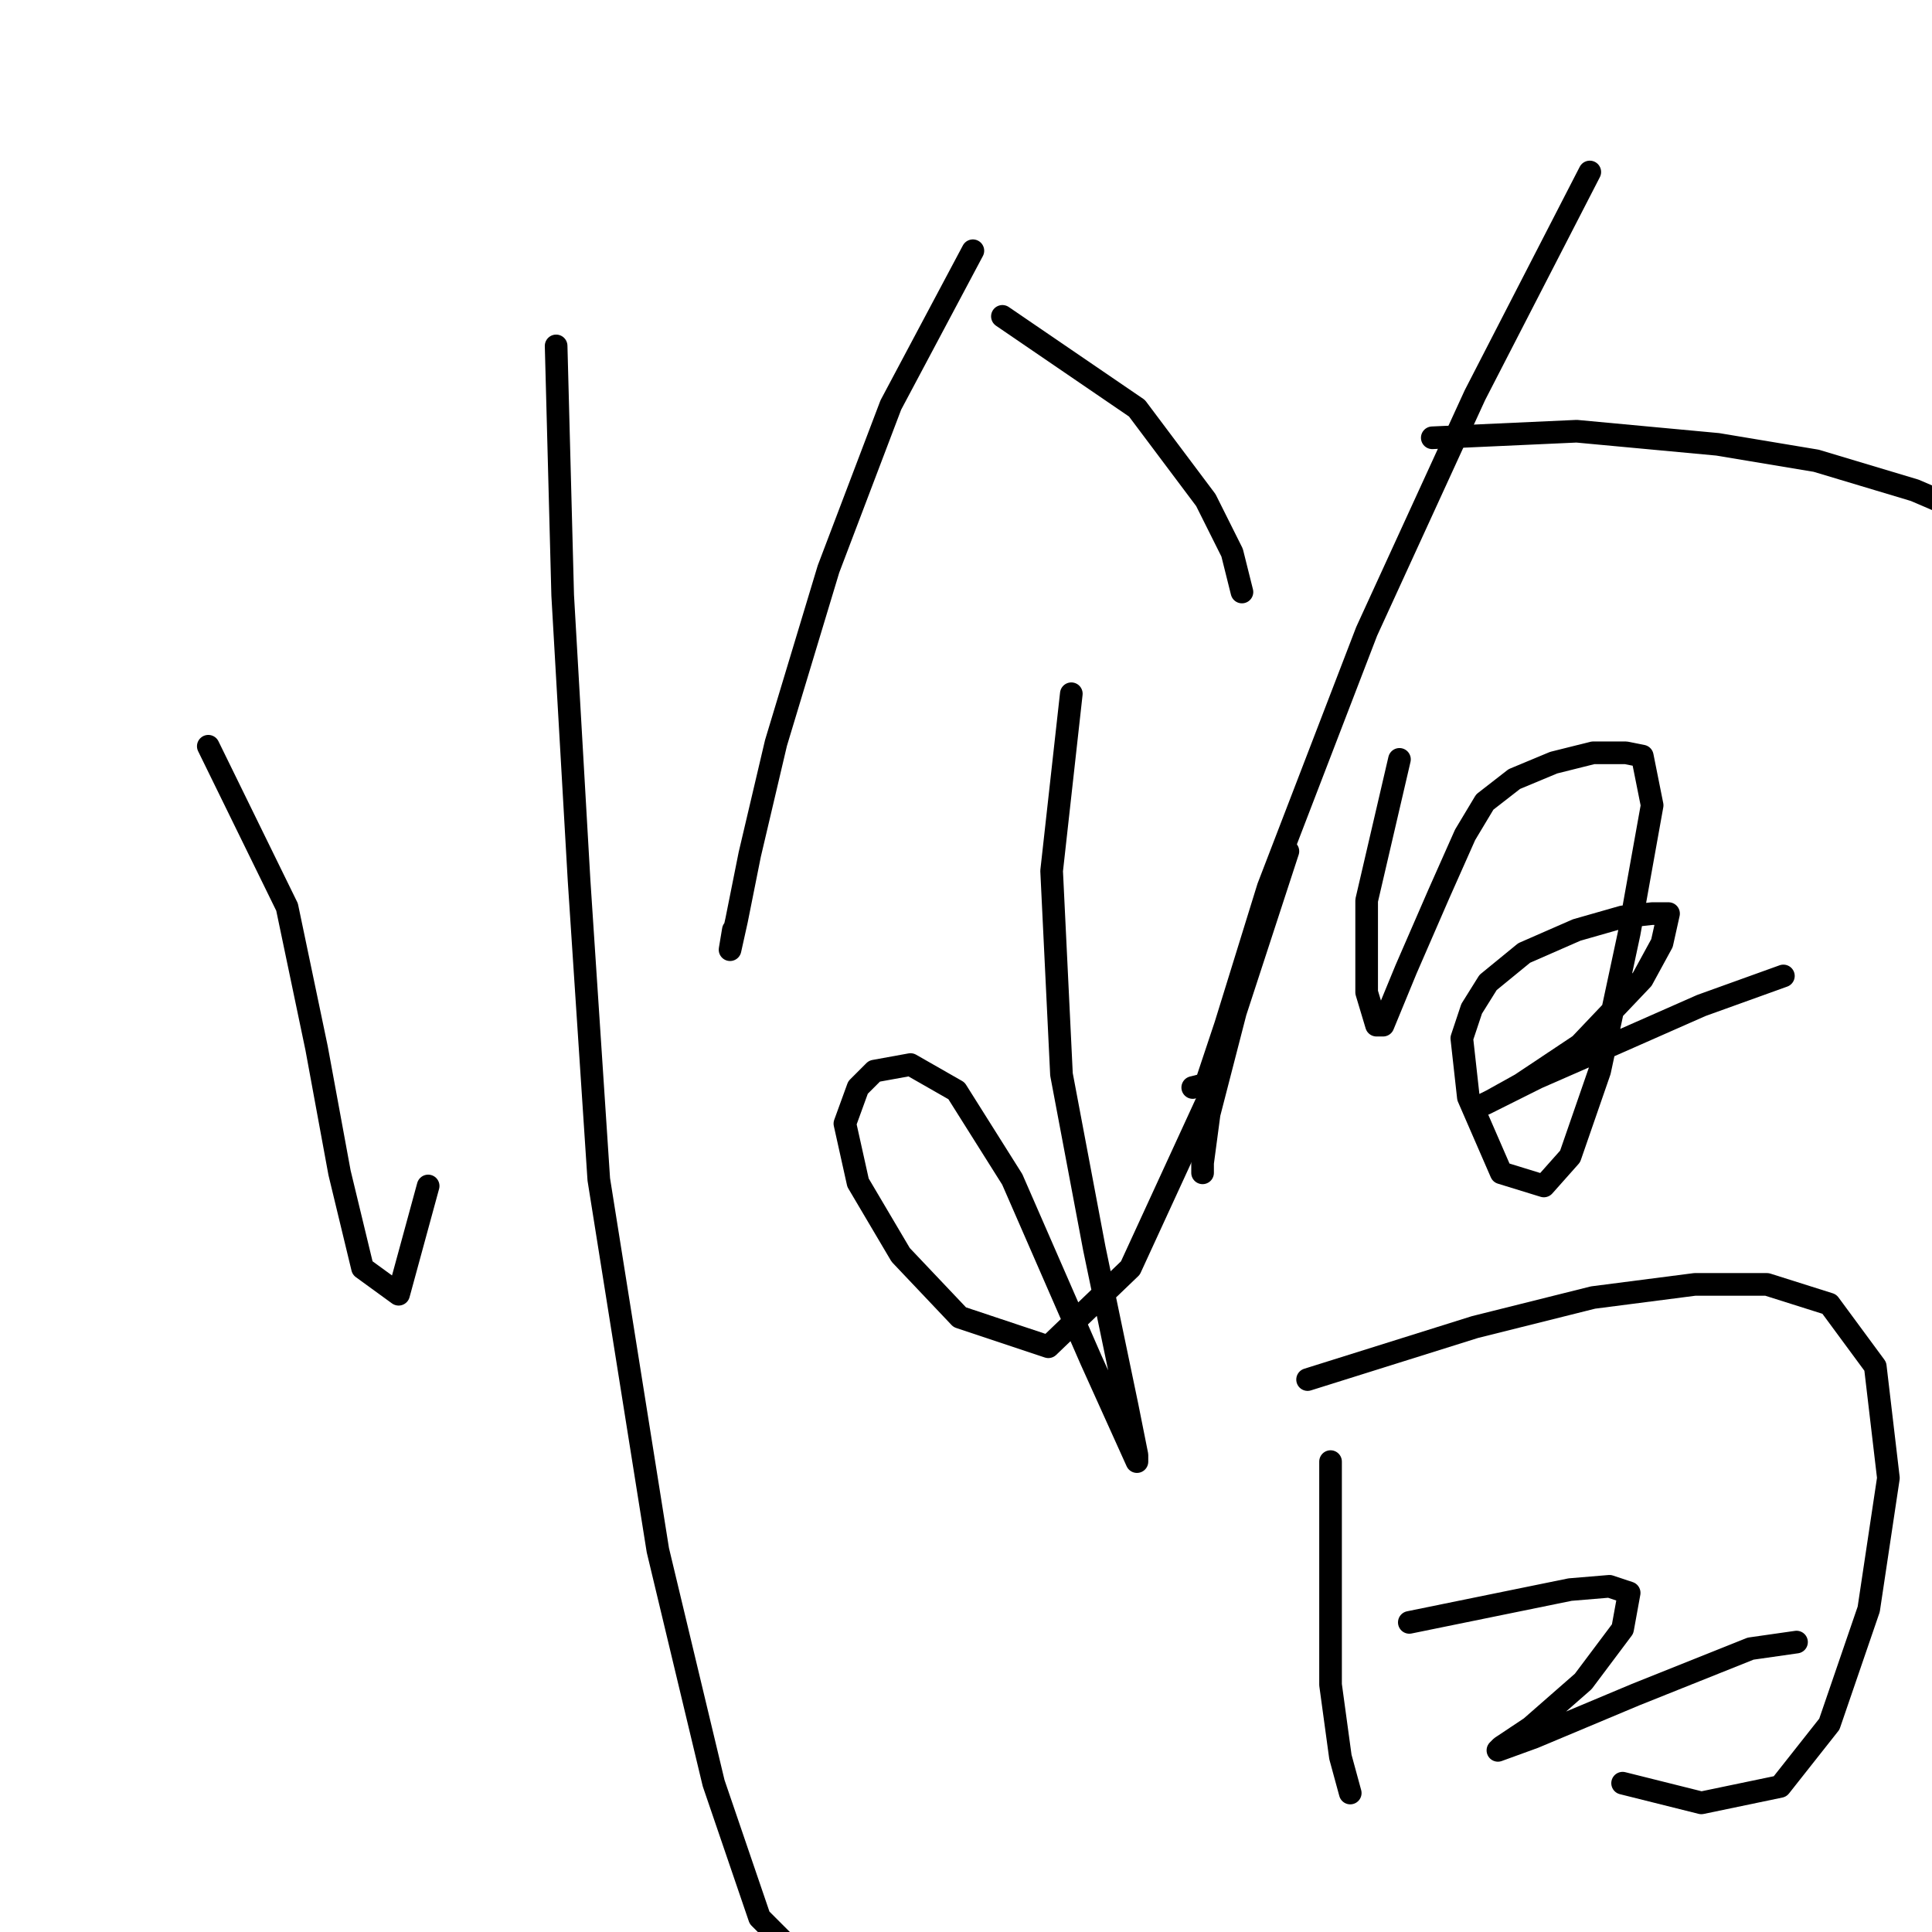 <?xml version="1.0" standalone="no"?>
    <svg width="256" height="256" xmlns="http://www.w3.org/2000/svg" version="1.1">
    <polyline stroke="black" stroke-width="3" stroke-linecap="round" fill="transparent" stroke-linejoin="round" points="27.6 98.881 38.035 120.187 41.949 138.884 44.992 155.406 48.036 168.016 52.819 171.494 56.732 157.146 56.732 157.146 " />
        <polyline stroke="black" stroke-width="3" stroke-linecap="round" fill="transparent" stroke-linejoin="round" points="73.69 45.834 74.559 78.88 76.733 116.708 79.342 156.276 87.169 205.41 94.561 236.281 100.648 254.109 107.17 260.631 110.214 260.196 110.214 260.196 " />
        <polyline stroke="black" stroke-width="3" stroke-linecap="round" fill="transparent" stroke-linejoin="round" points="128.911 33.224 118.041 53.661 109.779 75.401 102.822 98.446 99.344 113.23 97.604 121.926 96.735 125.839 97.17 123.23 97.17 123.23 " />
        <polyline stroke="black" stroke-width="3" stroke-linecap="round" fill="transparent" stroke-linejoin="round" points="132.824 41.921 150.651 54.095 159.782 66.27 163.261 73.227 164.565 78.445 164.565 78.445 " />
        <polyline stroke="black" stroke-width="3" stroke-linecap="round" fill="transparent" stroke-linejoin="round" points="141.955 91.924 139.346 115.404 140.651 142.362 144.999 165.407 149.347 186.278 150.651 192.8 150.651 193.67 144.564 180.191 134.129 156.276 126.737 144.536 120.649 141.058 115.866 141.927 113.692 144.101 111.953 148.884 113.692 156.711 119.345 166.277 127.172 174.538 138.911 178.451 149.782 168.016 159.782 146.275 159.782 146.275 " />
        <polyline stroke="black" stroke-width="3" stroke-linecap="round" fill="transparent" stroke-linejoin="round" points="170.653 112.795 163.696 134.101 160.217 147.58 159.348 154.102 159.348 155.406 159.348 155.406 " />
        <polyline stroke="black" stroke-width="3" stroke-linecap="round" fill="transparent" stroke-linejoin="round" points="210.655 22.789 195.437 52.356 181.088 83.663 168.044 117.578 162.391 135.84 159.782 143.667 158.043 144.101 158.043 144.101 " />
        <polyline stroke="black" stroke-width="3" stroke-linecap="round" fill="transparent" stroke-linejoin="round" points="189.784 58.009 208.916 57.139 227.613 58.878 240.657 61.052 253.702 64.966 262.833 68.879 265.876 70.183 265.876 70.183 " />
        <polyline stroke="black" stroke-width="3" stroke-linecap="round" fill="transparent" stroke-linejoin="round" points="185.436 100.62 181.088 119.317 181.088 131.492 182.393 135.84 183.262 135.84 186.306 128.448 190.654 118.447 194.133 110.621 196.741 106.273 200.655 103.229 205.872 101.055 211.09 99.751 215.438 99.751 217.612 100.185 218.917 106.708 215.873 123.665 211.96 141.927 208.047 153.232 204.568 157.146 198.915 155.406 194.567 145.406 193.698 137.579 195.002 133.666 197.176 130.187 201.959 126.274 208.916 123.23 215.003 121.491 218.917 121.056 221.091 121.056 220.221 124.97 217.612 129.753 209.351 138.449 201.524 143.667 197.611 145.841 196.741 146.275 203.698 142.797 210.655 139.753 225.439 133.231 236.309 129.318 236.309 129.318 " />
        <polyline stroke="black" stroke-width="3" stroke-linecap="round" fill="transparent" stroke-linejoin="round" points="176.305 193.67 176.305 223.237 177.61 232.803 178.914 237.586 178.914 237.586 178.914 237.586 " />
        <polyline stroke="black" stroke-width="3" stroke-linecap="round" fill="transparent" stroke-linejoin="round" points="173.262 182.8 195.437 175.843 211.09 171.929 224.569 170.19 234.135 170.19 242.397 172.799 248.484 181.06 250.223 195.844 247.614 213.236 242.397 228.455 235.874 236.716 225.439 238.89 215.003 236.281 215.003 236.281 " />
        <polyline stroke="black" stroke-width="3" stroke-linecap="round" fill="transparent" stroke-linejoin="round" points="186.741 214.976 208.047 210.628 213.264 210.193 215.873 211.062 215.003 215.845 209.786 222.802 202.829 228.89 198.915 231.498 198.481 231.933 203.264 230.194 216.743 224.541 231.961 218.454 238.049 217.584 238.049 217.584 " />
        </svg>